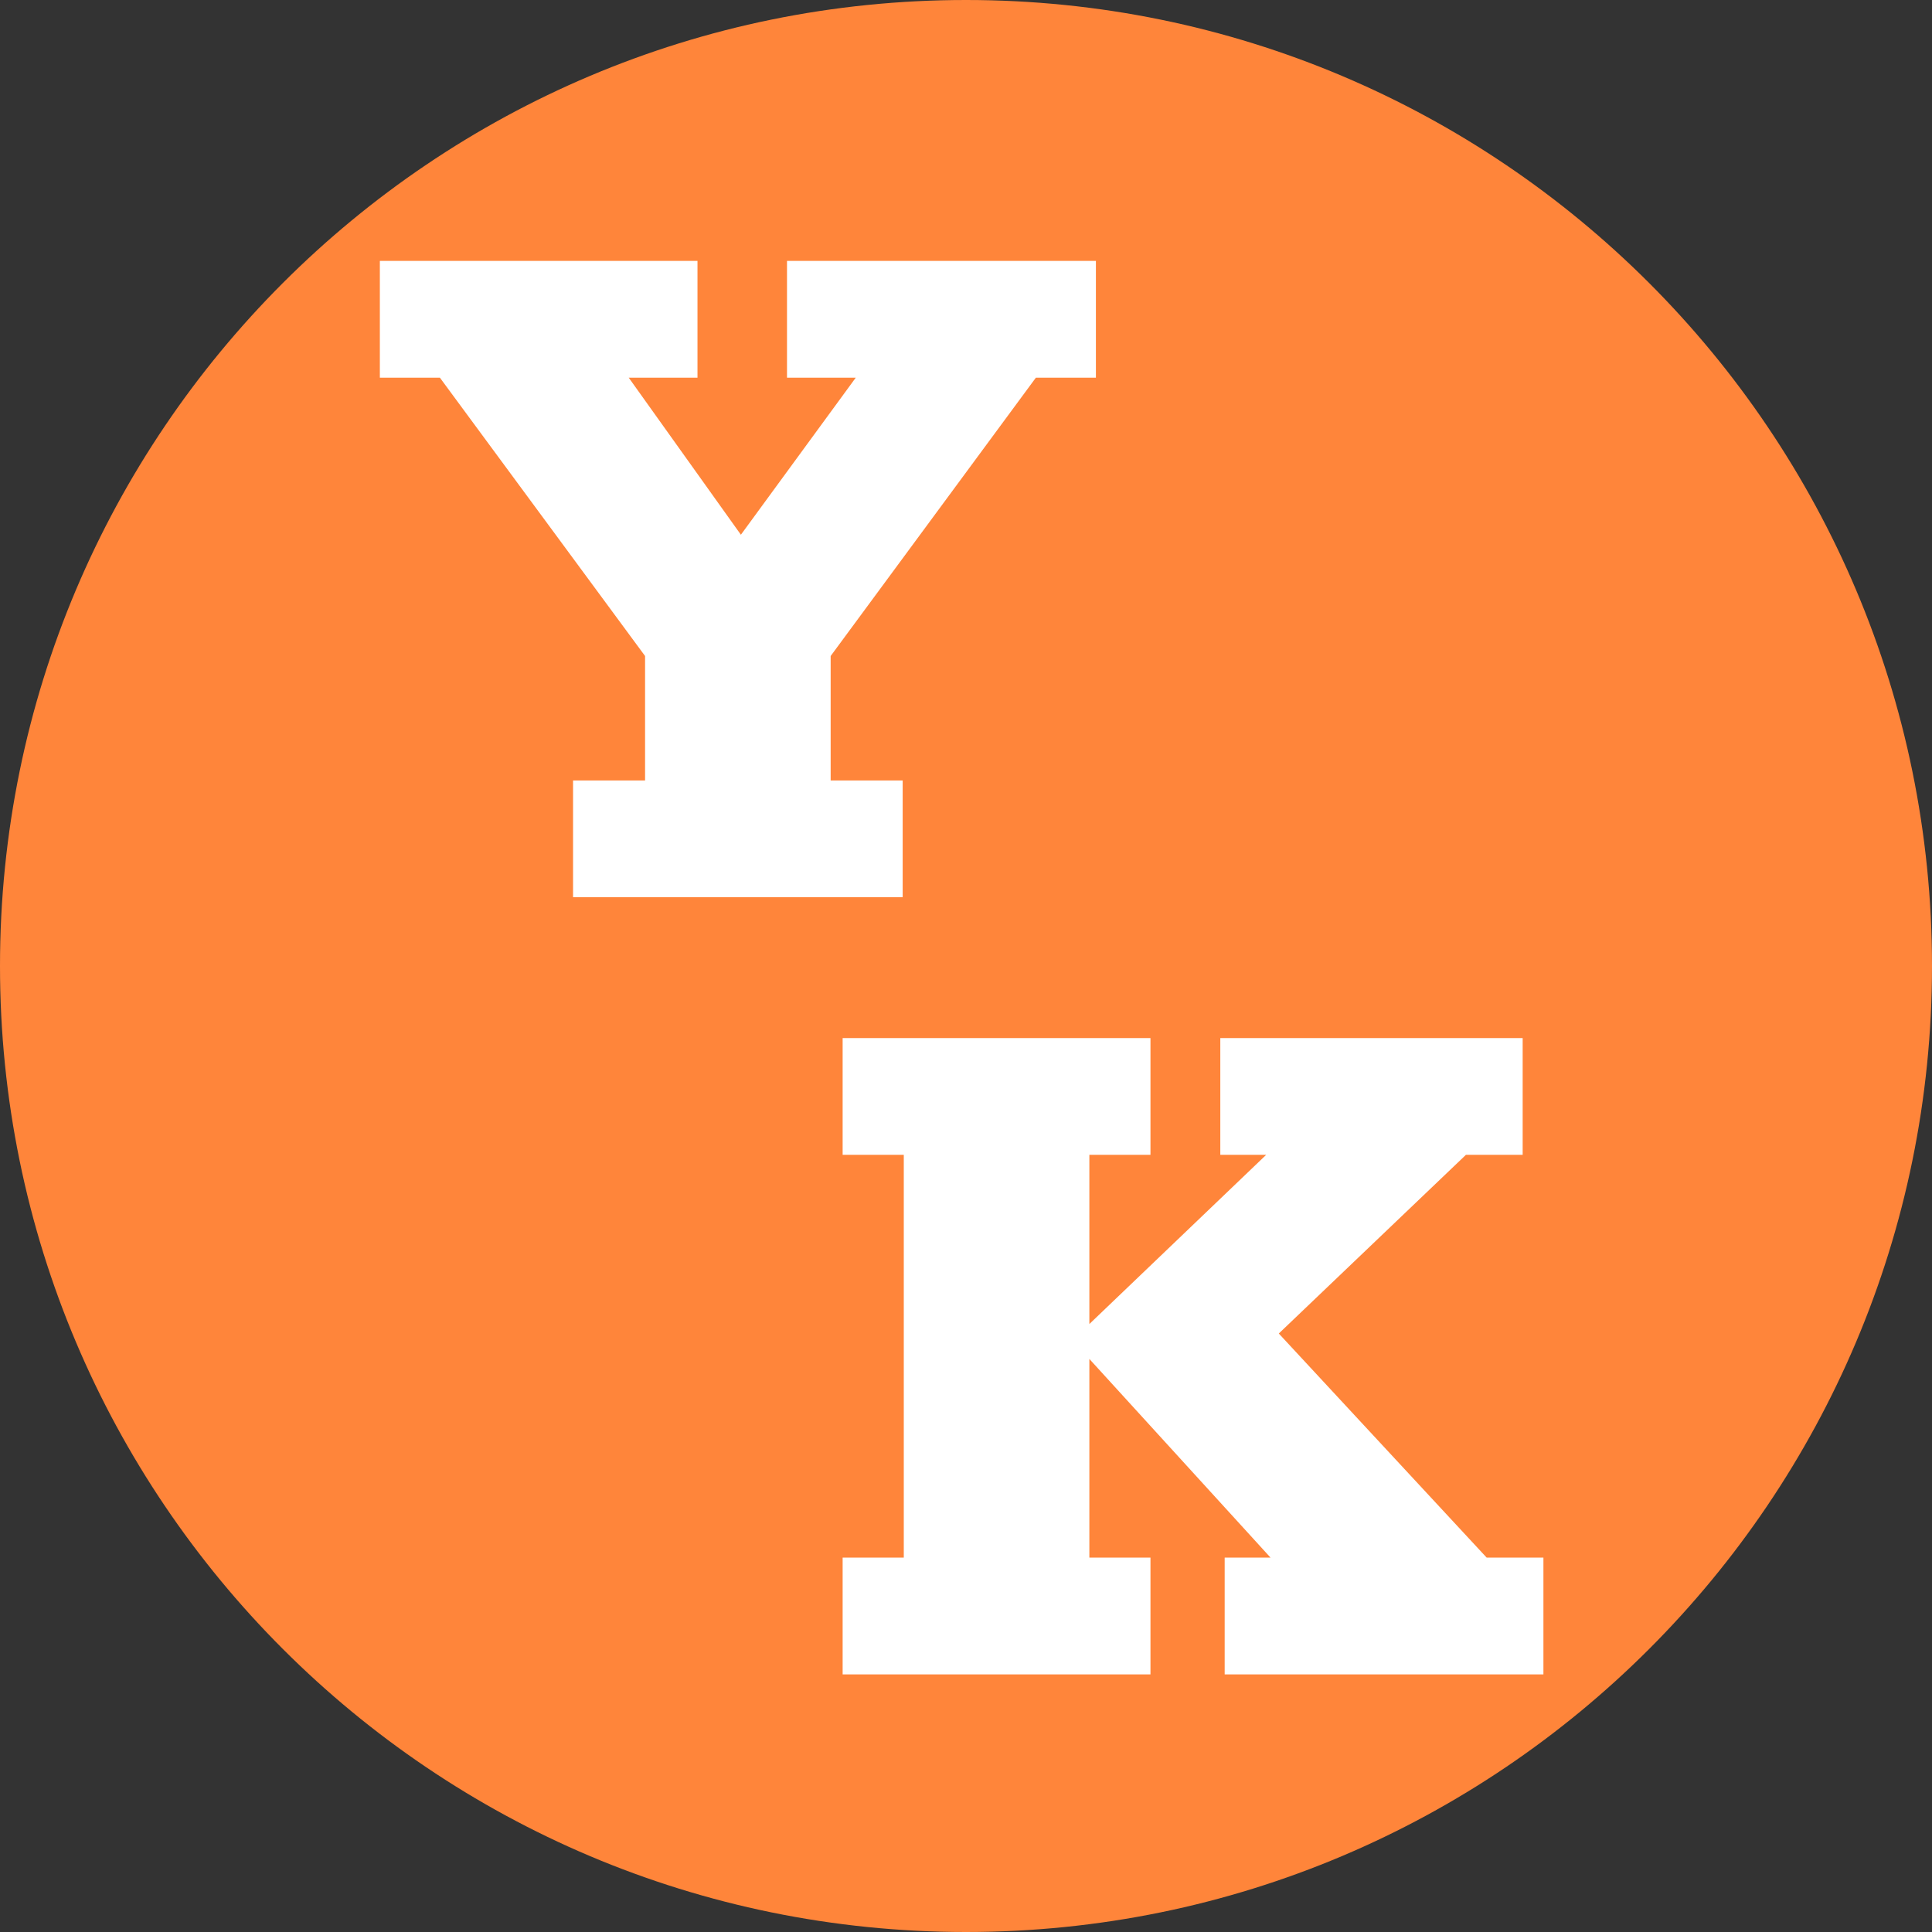 <svg width="54" height="54" viewBox="0 0 54 54" fill="none" xmlns="http://www.w3.org/2000/svg">
<rect x="0" y="0" width="54" height="54" fill="#333333" stroke="none"/>
<path d="M54 27C54 41.912 41.912 54 27 54C12.088 54 0 41.912 0 27C0 12.088 12.088 0 27 0C41.912 0 54 12.088 54 27Z" fill="#FF853A"/>
<path d="M16.017 25.078V21.814H18.03V18.336L12.295 10.556H10.617V7.292H19.495V10.556H17.573L21.386 15.895H20.014L23.919 10.556H21.997V7.292H30.631V10.556H28.953L23.217 18.336V21.814H25.23V25.078H16.017Z" fill="white"/>
<path d="M23.552 46.8V43.536H25.261V32.278H23.552V29.014H32.156V32.278H30.448V37.007L35.39 32.278H34.108V29.014H42.559V32.278H40.973L34.902 38.075V36.366L41.553 43.536H43.139V46.8H34.23V43.536H35.512L30.448 37.983V43.536H32.156V46.8H23.552Z" fill="white"/>
</svg>
